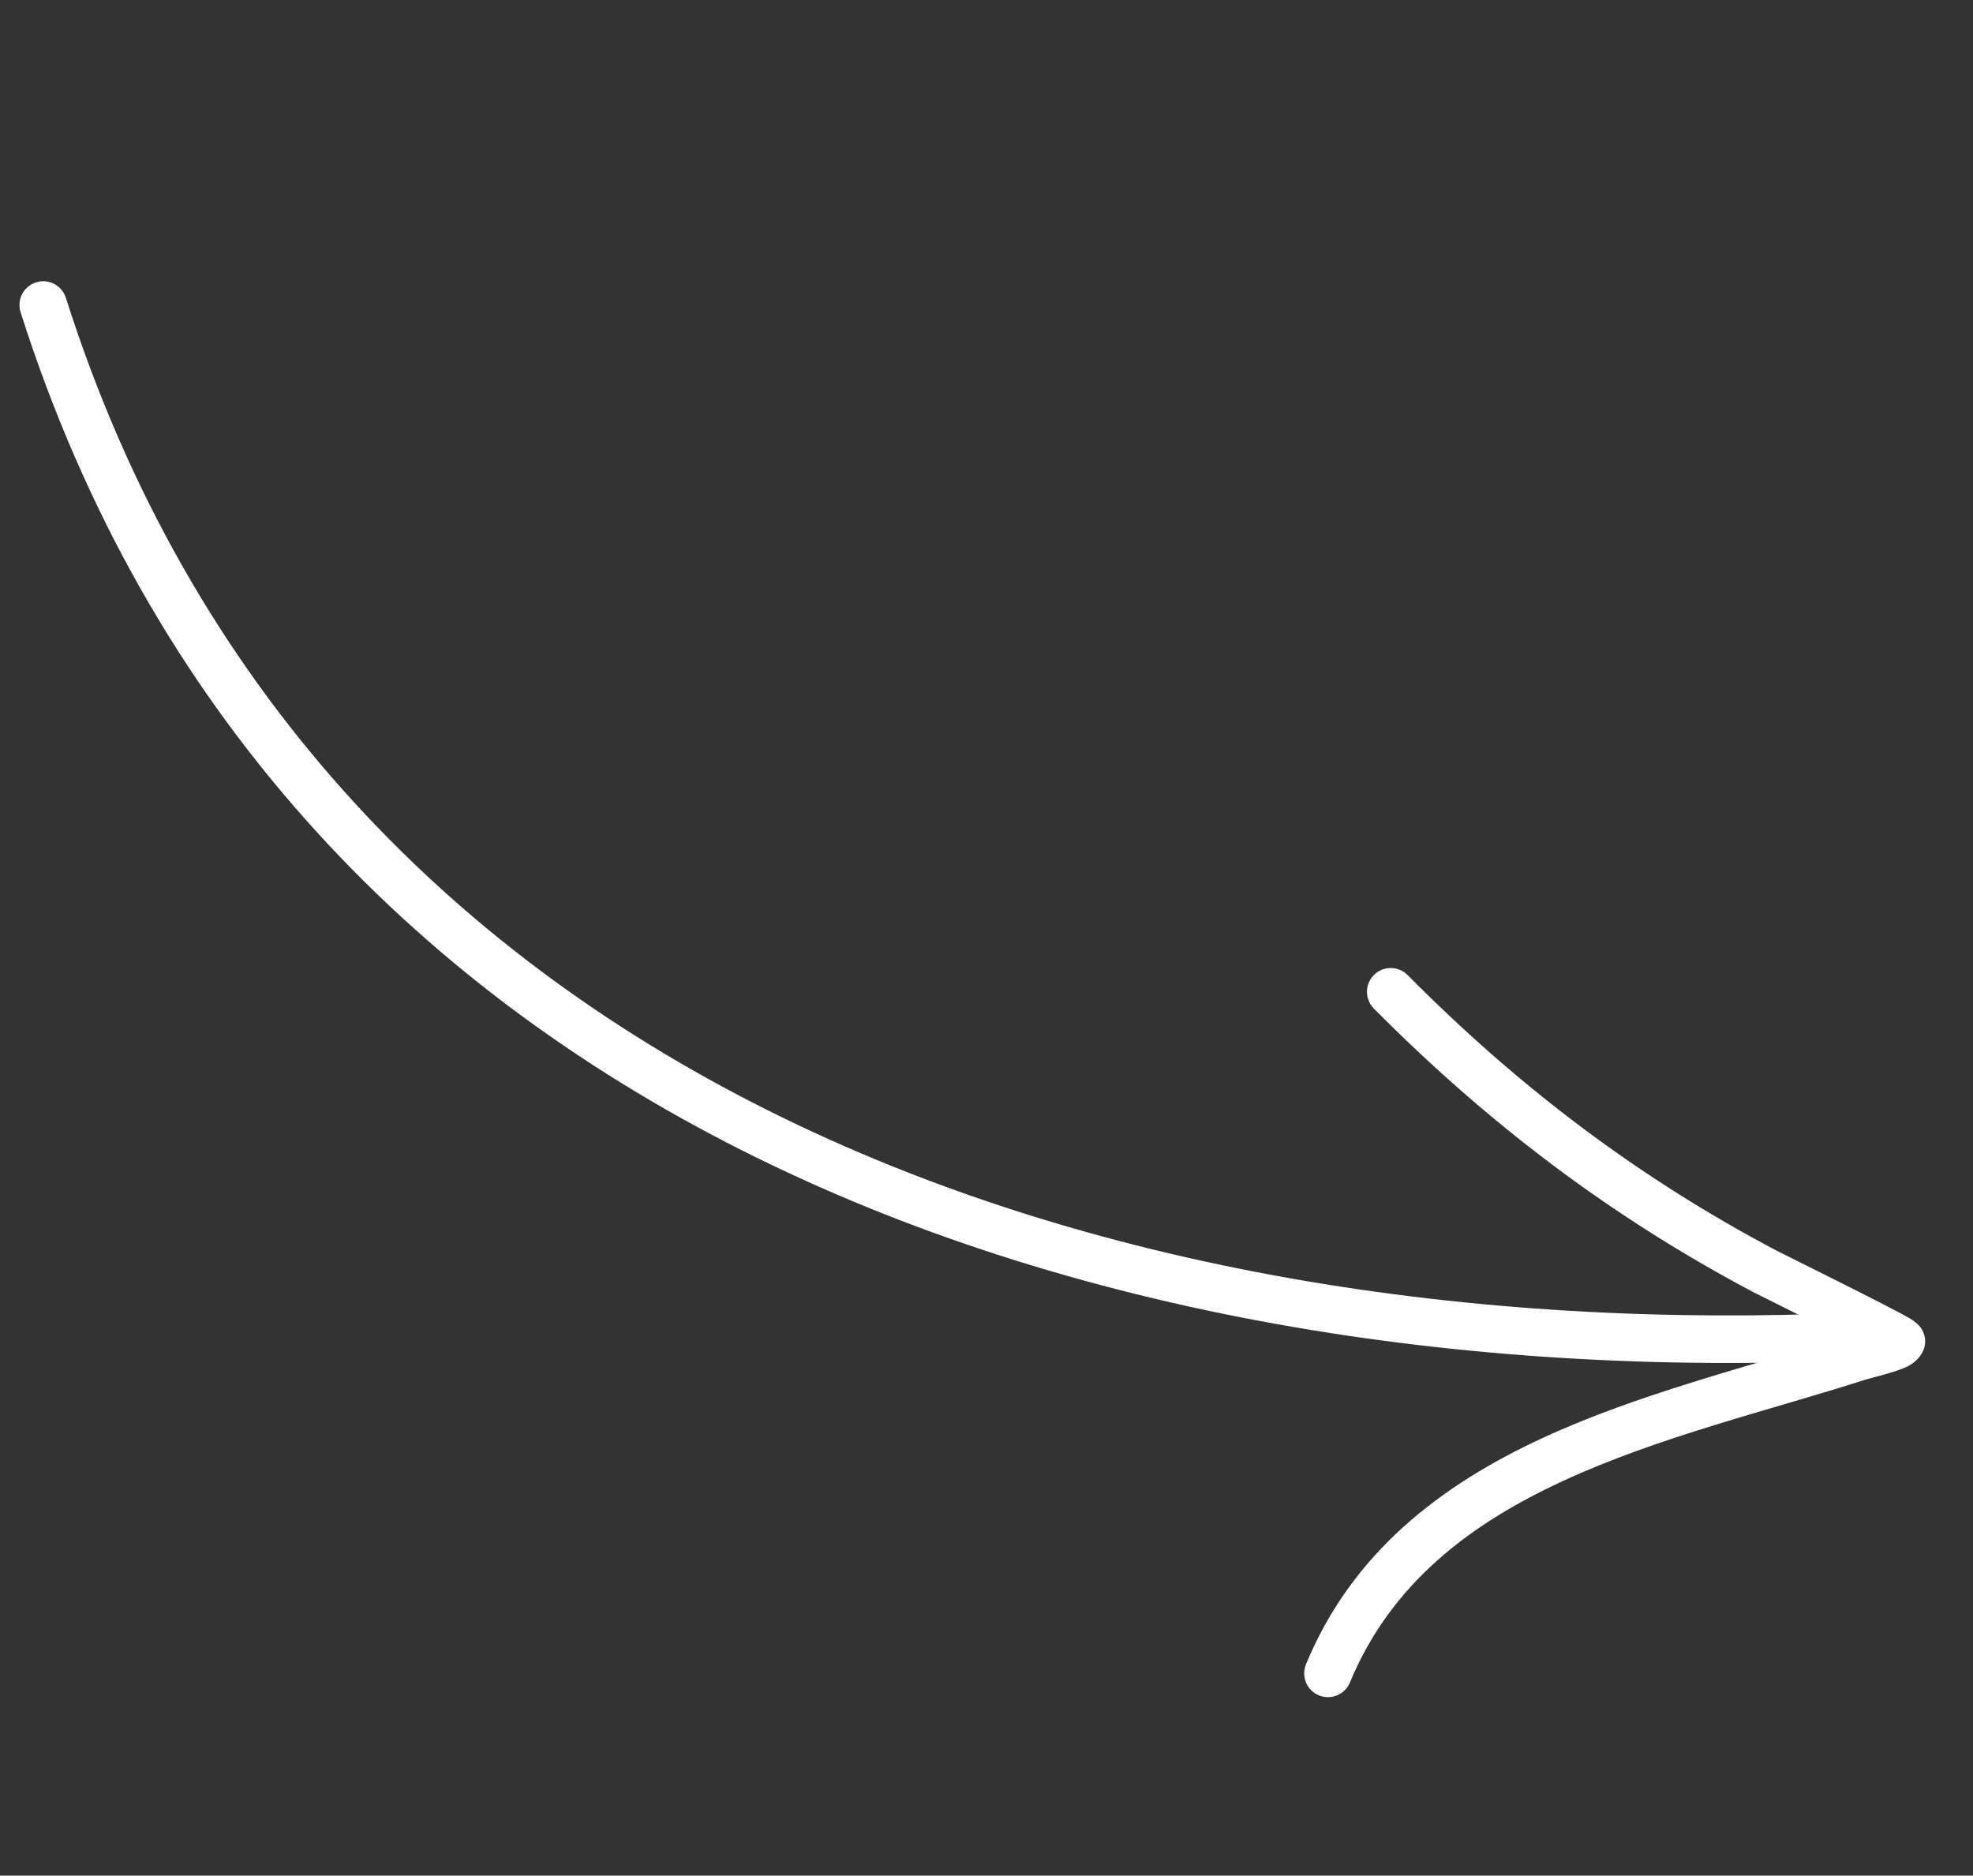 <svg width="81" height="77" viewBox="0 0 81 77" fill="none" xmlns="http://www.w3.org/2000/svg">
<rect x="0" y="0" width="81" height="77" fill="#333333" stroke="none"/>
<path fill-rule="evenodd" clip-rule="evenodd" d="M2.704 12.227C12.878 44.217 44.903 55.307 76.2 53.883C76.737 53.859 77.195 54.276 77.218 54.813C77.242 55.351 76.825 55.809 76.288 55.832C44.114 57.297 11.303 45.703 0.845 12.816C0.681 12.305 0.966 11.756 1.48 11.592C1.992 11.428 2.54 11.712 2.704 12.227Z" fill="white"/>
<path fill-rule="evenodd" clip-rule="evenodd" d="M75.656 54.885C74.127 54.111 72.197 53.16 71.981 53.046C66.13 49.95 61.073 46.112 56.402 41.403C56.023 41.021 56.026 40.402 56.408 40.022C56.789 39.643 57.409 39.646 57.788 40.028C62.316 44.596 67.219 48.319 72.895 51.321C73.226 51.497 77.566 53.63 78.411 54.128C78.759 54.33 78.893 54.553 78.919 54.608C79.072 54.898 79.05 55.148 78.996 55.337C78.934 55.549 78.746 55.874 78.313 56.095C77.859 56.325 76.806 56.567 76.545 56.65C72.613 57.91 68.114 58.973 64.16 60.801C60.389 62.543 57.11 64.983 55.421 69.07C55.216 69.568 54.643 69.804 54.145 69.599C53.648 69.394 53.411 68.822 53.616 68.324C55.505 63.754 59.126 60.976 63.34 59.029C67.271 57.213 71.723 56.127 75.656 54.885Z" fill="white"/>
</svg>
